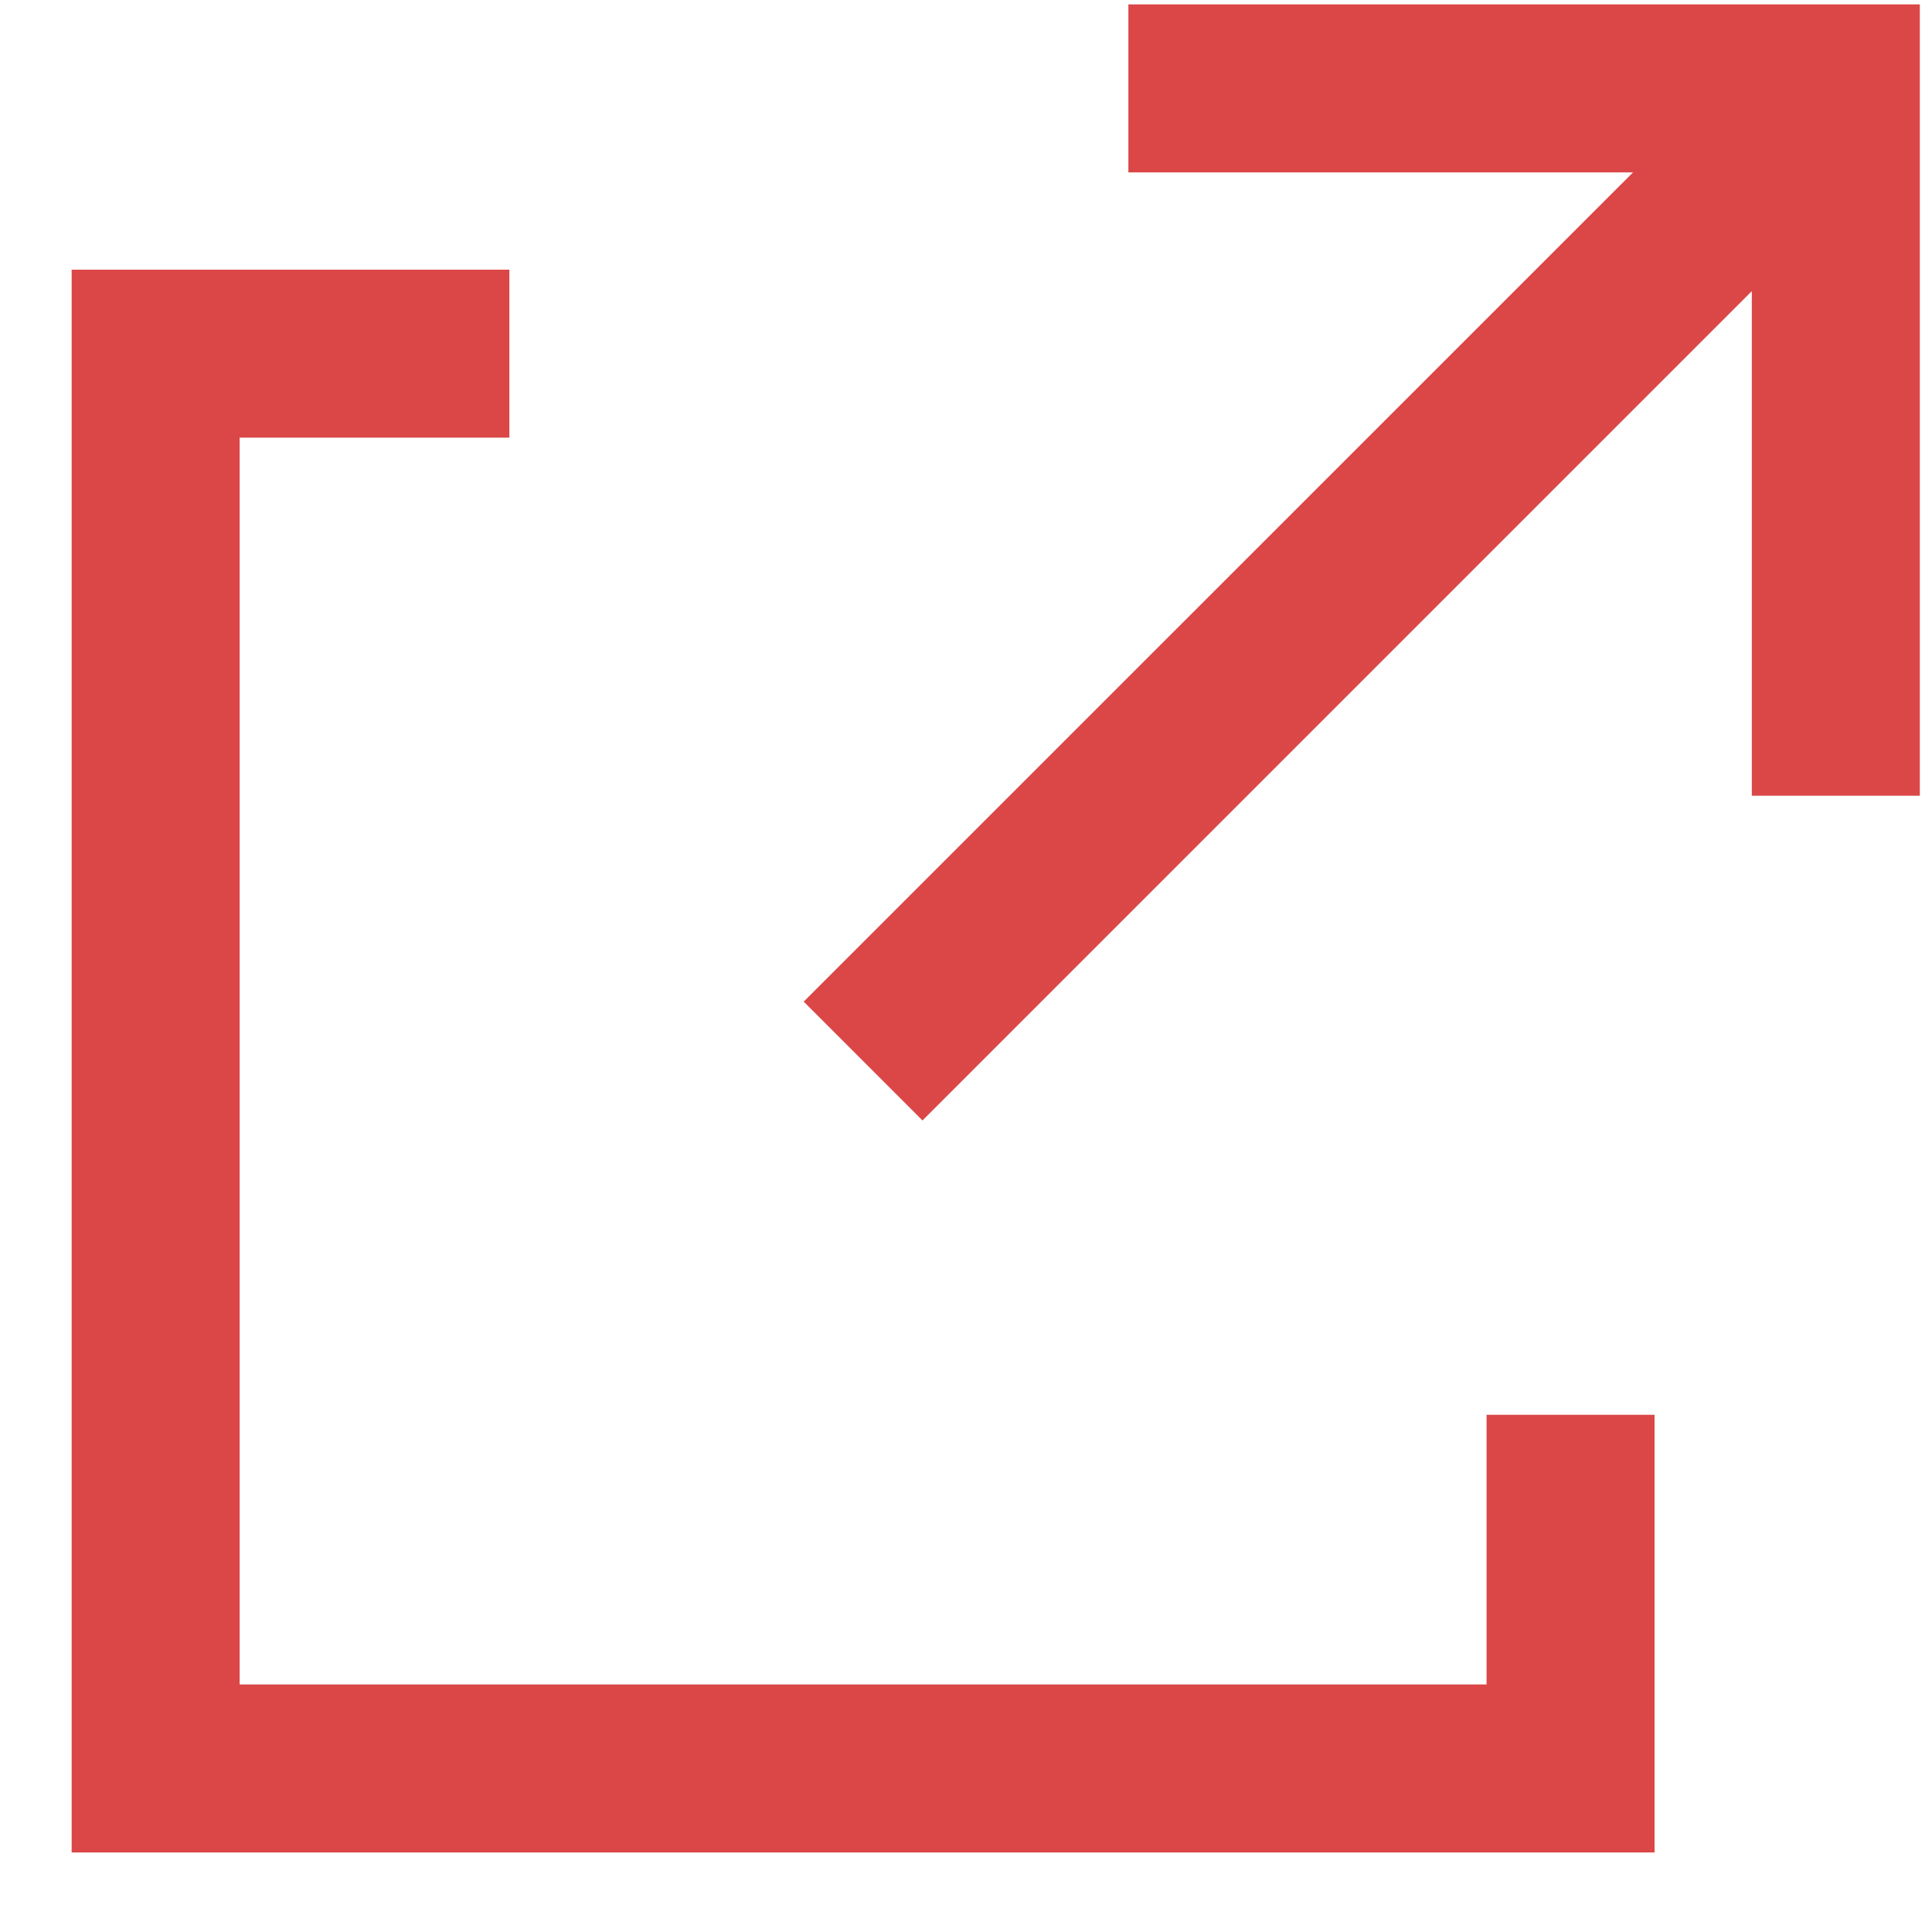 <svg width="23" height="23" viewBox="0 0 23 23" fill="none" xmlns="http://www.w3.org/2000/svg">
<path fill-rule="evenodd" clip-rule="evenodd" d="M13.433 2.052H19.441L9.568 11.924L10.982 13.339L20.855 3.466V9.473H22.855V1.052V0.052H21.855H13.433V2.052ZM1.853 3.21H6.064V5.21H2.853V20.053H17.697V16.843H19.697V21.053V22.053H18.697H1.853H0.853V21.053V4.21V3.21H1.853Z" fill="#DB4747"/>
</svg>
